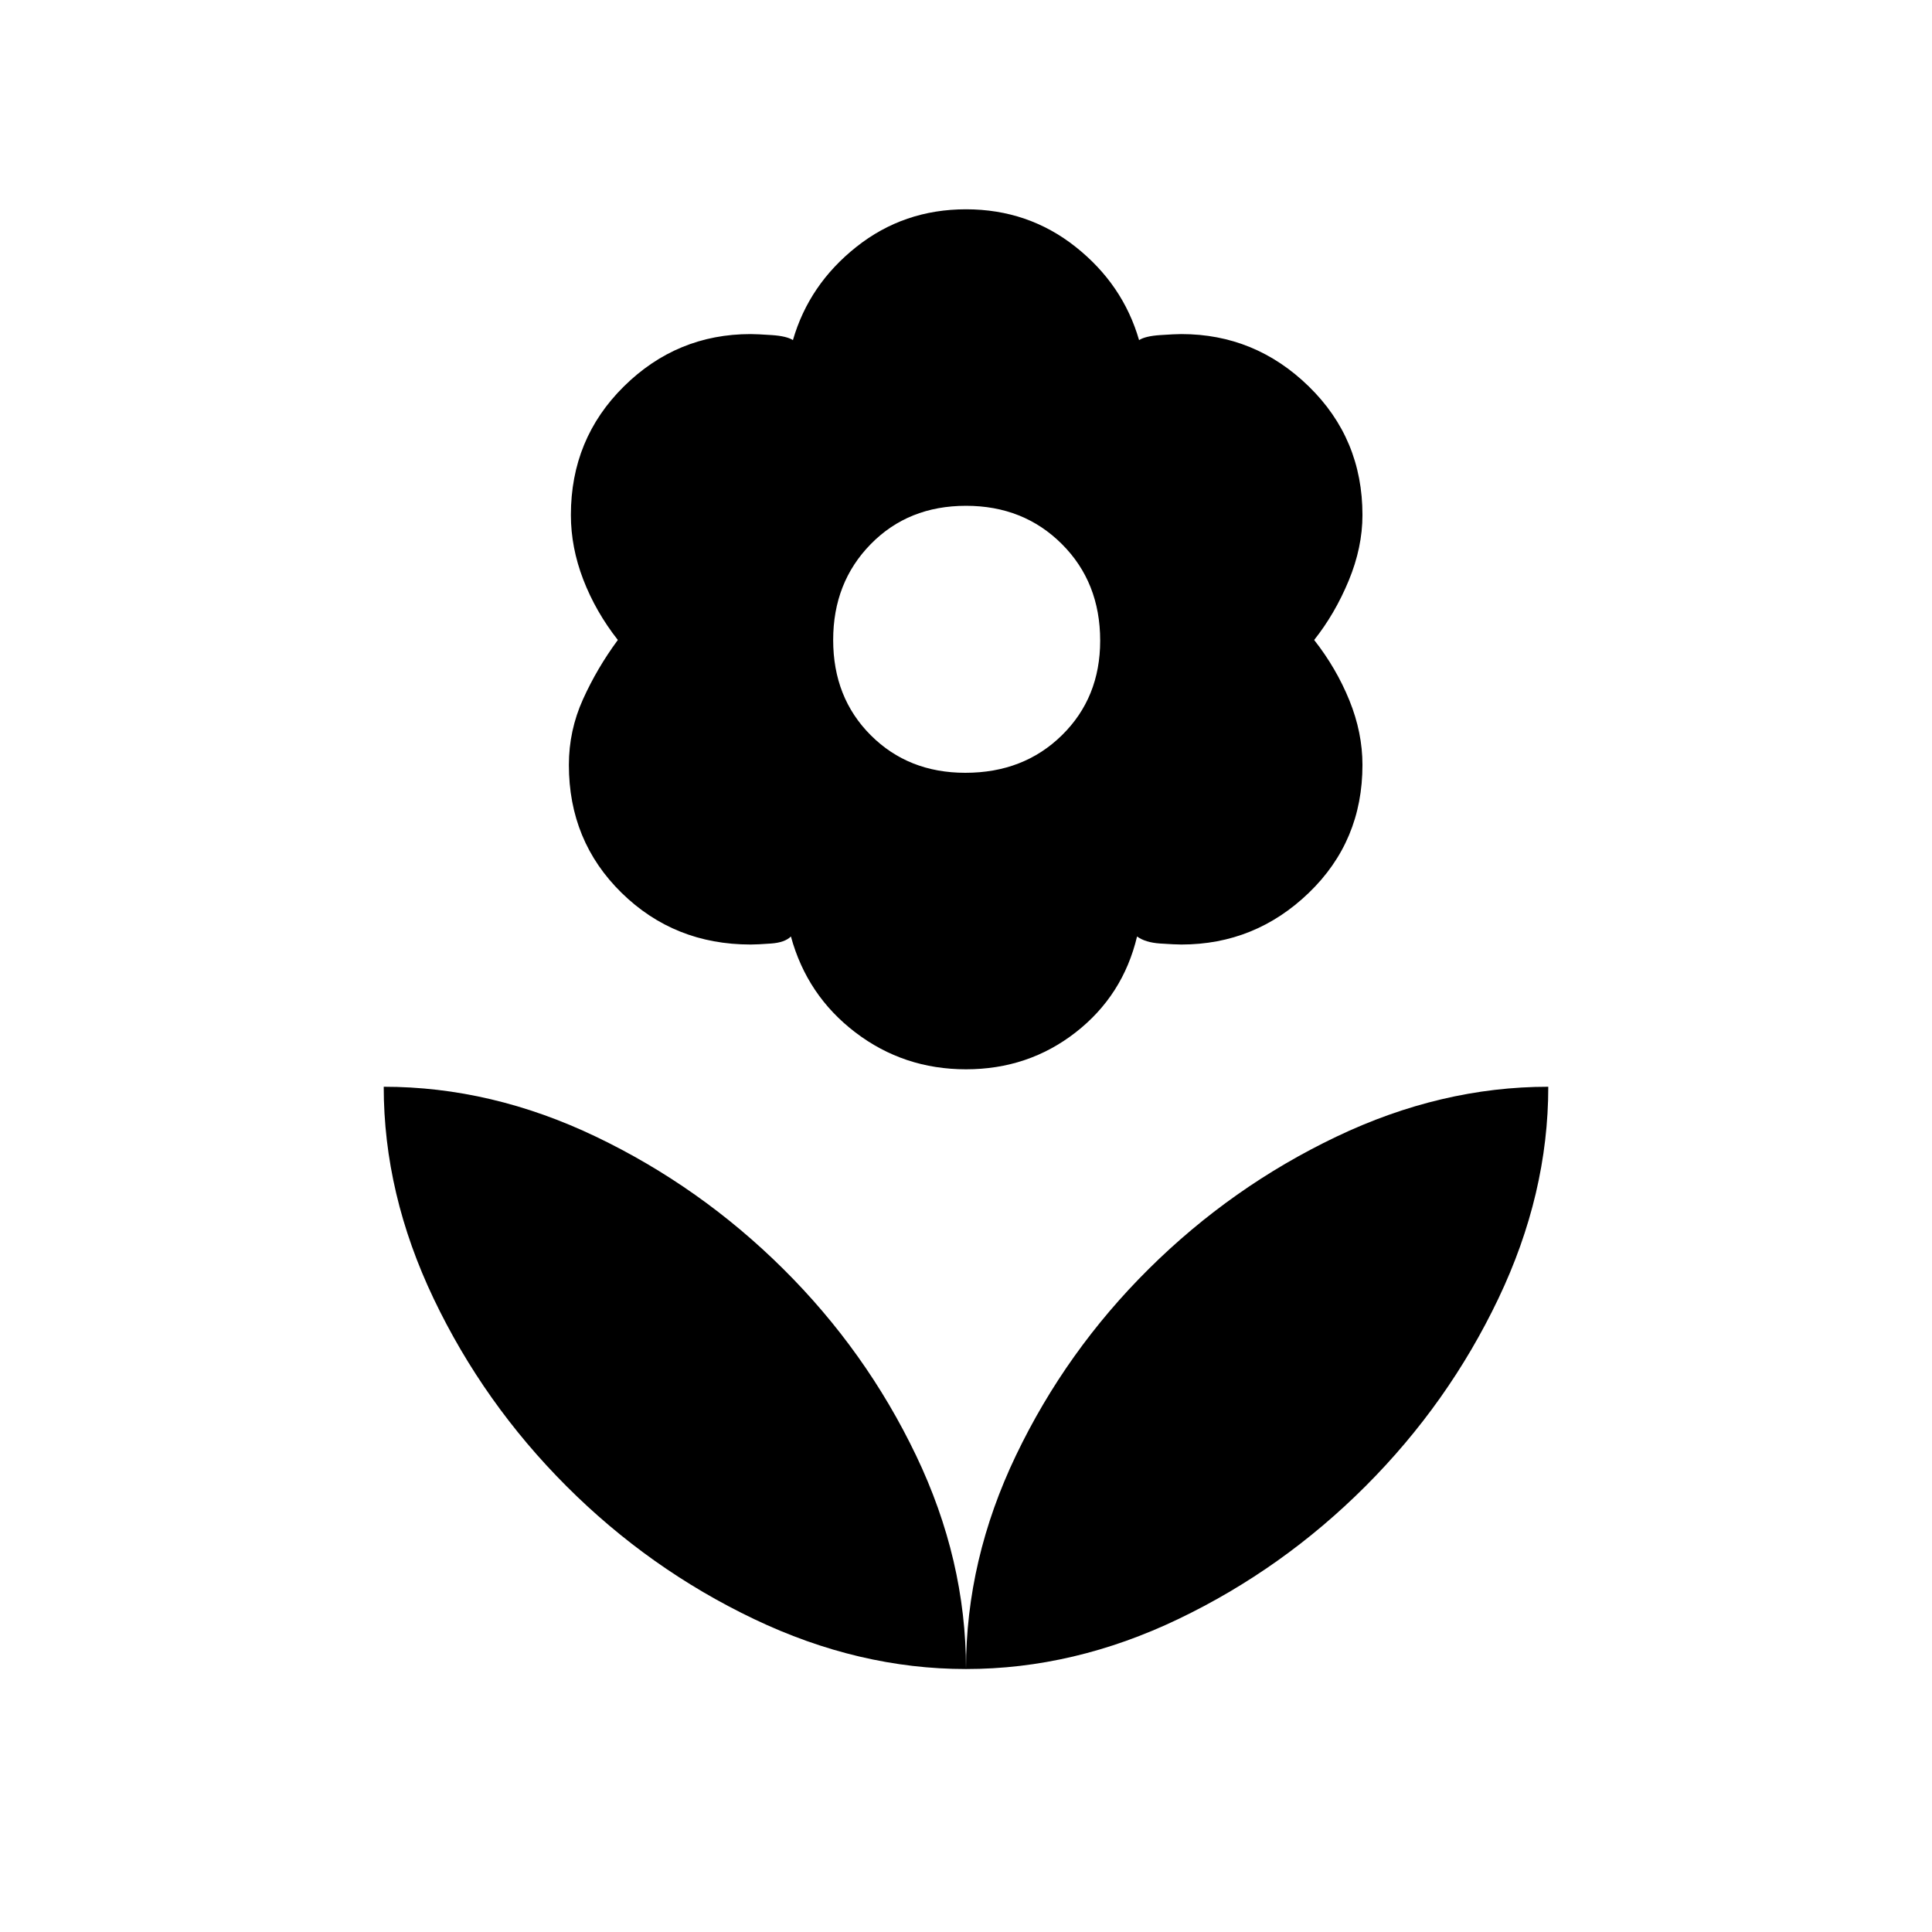 <svg xmlns="http://www.w3.org/2000/svg" height="40" viewBox="0 -960 960 960" width="40"><path d="M479.67-576q29 0 48-18.67 19-18.66 19-47 0-29-19.04-48t-47.63-19q-28.67 0-47.33 19.04Q414-670.59 414-642q0 28.67 18.67 47.33 18.66 18.67 47 18.67Zm.33 147.33q-30.94 0-54.97-18.33Q401-465.33 393-494.67q-3 3-9.83 3.5-6.84.5-10.17.5-37.93 0-64.13-25.67-26.2-25.68-26.2-63.56 0-17.1 7-32.6T307-642q-11-14-17.17-30-6.16-16-6.16-32.1 0-37.88 26.33-63.89Q336.33-794 373-794q3.07 0 10.5.5T394-791q8-27.67 31.53-46.33Q449.06-856 480-856q30.94 0 54.47 18.67Q558-818.67 566-791q3.07-2 10.5-2.5t10.5-.5q36.67 0 63.33 26.01Q677-741.98 677-704.1q0 16.1-6.83 32.6Q663.33-655 653-642q11 14 17.5 30t6.5 32.1q0 37.88-26.67 63.56-26.66 25.67-63.33 25.67-3.07 0-10.5-.5t-11.5-3.5q-7 29.34-30.53 47.67-23.53 18.33-54.47 18.33Zm0 298q0-54.33 24.83-106.16 24.84-51.84 66-92.67Q612-370.33 664-395.17 716-420 769.33-420q0 53.33-24.83 105.33t-66 93.17q-41.17 41.17-93 66T480-130.67Zm0 0q0-54.33-24.83-106.16-24.84-51.84-66-92.67-41.17-40.83-93-65.67Q244.33-420 190.67-420q0 53.33 24.83 105.33t66 93.17q41.17 41.17 93.17 66T480-130.67Z"/></svg>